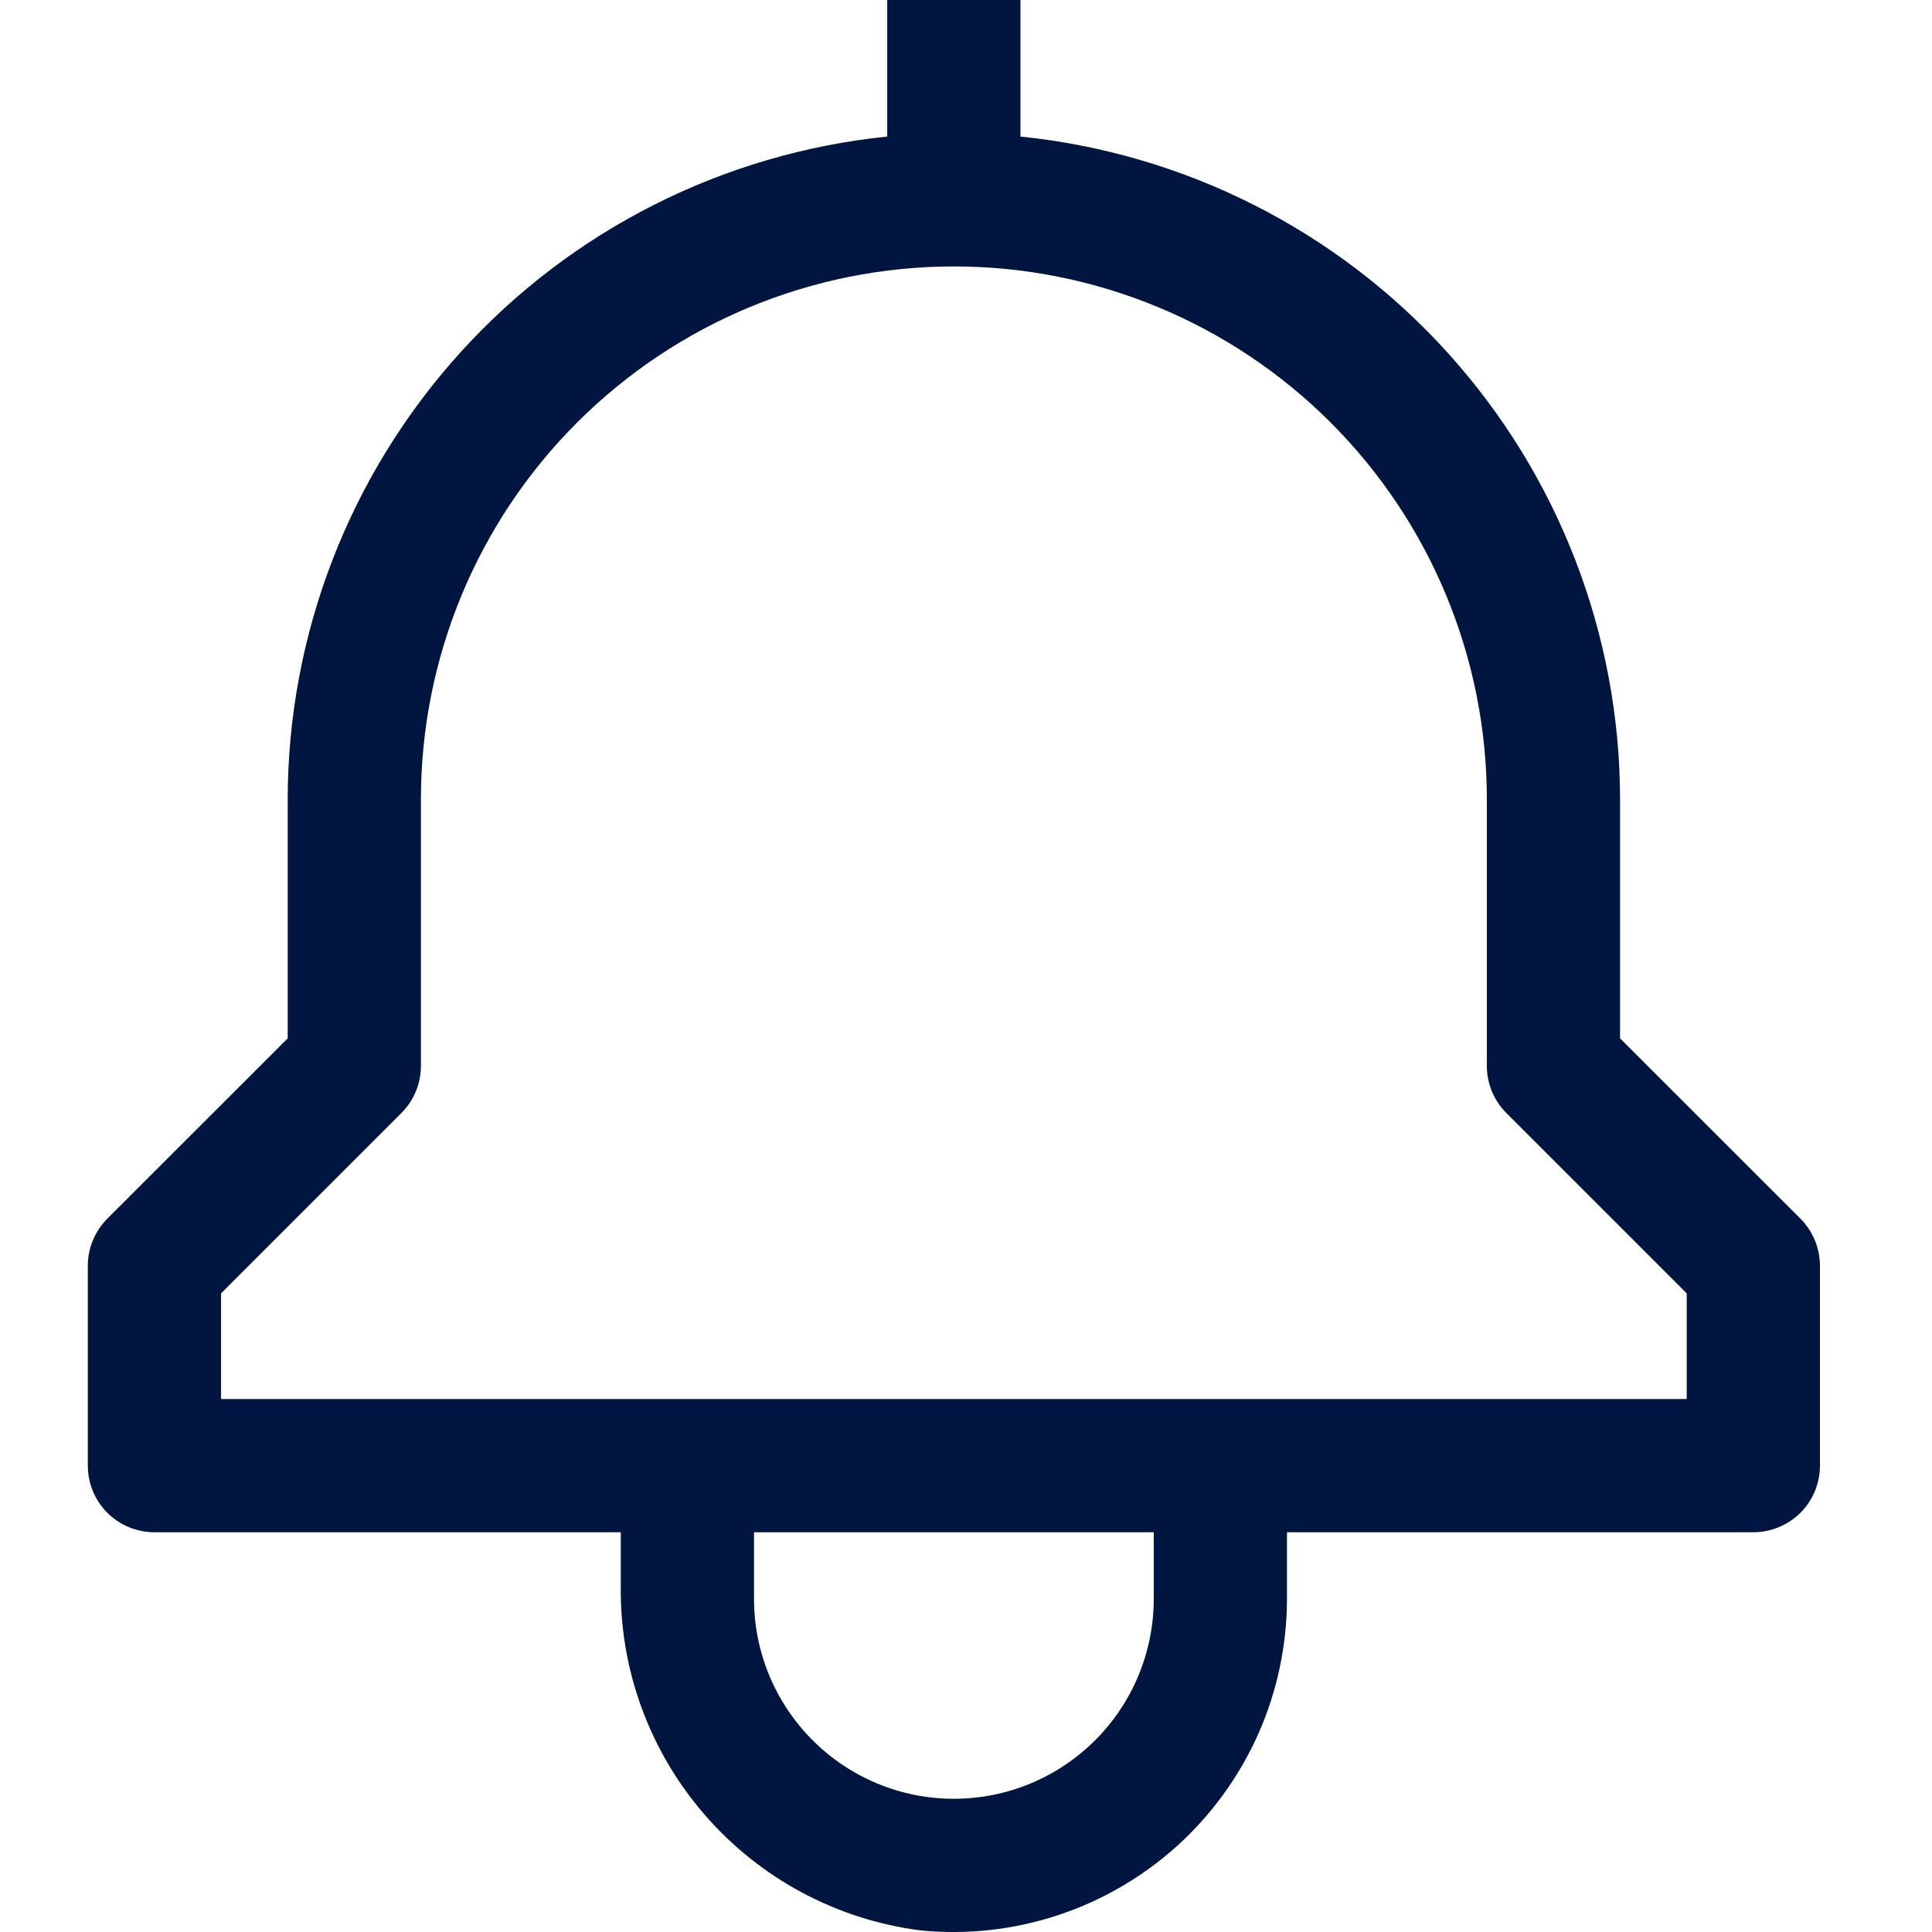 <svg width="22" height="22" viewBox="0 0 22 22" fill="none" xmlns="http://www.w3.org/2000/svg">
<g clip-path="url(#clip0_570_7360)">
<path d="M20.502 13.877L18.448 11.824V9.103C18.446 7.223 17.746 5.411 16.485 4.017C15.224 2.623 13.491 1.746 11.62 1.555V6.10352e-05H10.103V1.555C8.233 1.746 6.5 2.623 5.239 4.017C3.978 5.411 3.278 7.223 3.276 9.103V11.824L1.222 13.877C1.08 14.02 1 14.213 1 14.414V16.689C1 16.891 1.08 17.084 1.222 17.226C1.364 17.368 1.557 17.448 1.759 17.448H7.069V18.038C7.052 19 7.392 19.935 8.022 20.662C8.651 21.39 9.528 21.86 10.483 21.982C11.01 22.034 11.543 21.975 12.046 21.809C12.549 21.643 13.012 21.374 13.405 21.019C13.798 20.663 14.112 20.229 14.328 19.745C14.543 19.261 14.654 18.737 14.655 18.207V17.448H19.965C20.166 17.448 20.359 17.368 20.502 17.226C20.644 17.084 20.724 16.891 20.724 16.689V14.414C20.724 14.213 20.644 14.02 20.502 13.877ZM13.138 18.207C13.138 18.81 12.898 19.389 12.471 19.816C12.044 20.243 11.466 20.483 10.862 20.483C10.258 20.483 9.679 20.243 9.253 19.816C8.826 19.389 8.586 18.81 8.586 18.207V17.448H13.138V18.207ZM19.207 15.931H2.517V14.728L4.571 12.674C4.713 12.532 4.793 12.339 4.793 12.138V9.103C4.793 7.494 5.432 5.95 6.571 4.812C7.709 3.674 9.252 3.034 10.862 3.034C12.472 3.034 14.015 3.674 15.153 4.812C16.291 5.95 16.931 7.494 16.931 9.103V12.138C16.931 12.339 17.011 12.532 17.153 12.674L19.207 14.728V15.931Z" fill="#001640"/>
</g>
<defs>
<clipPath id="clip0_570_7360">
<rect width="22" height="22" fill="white"/>
</clipPath>
</defs>
</svg>
